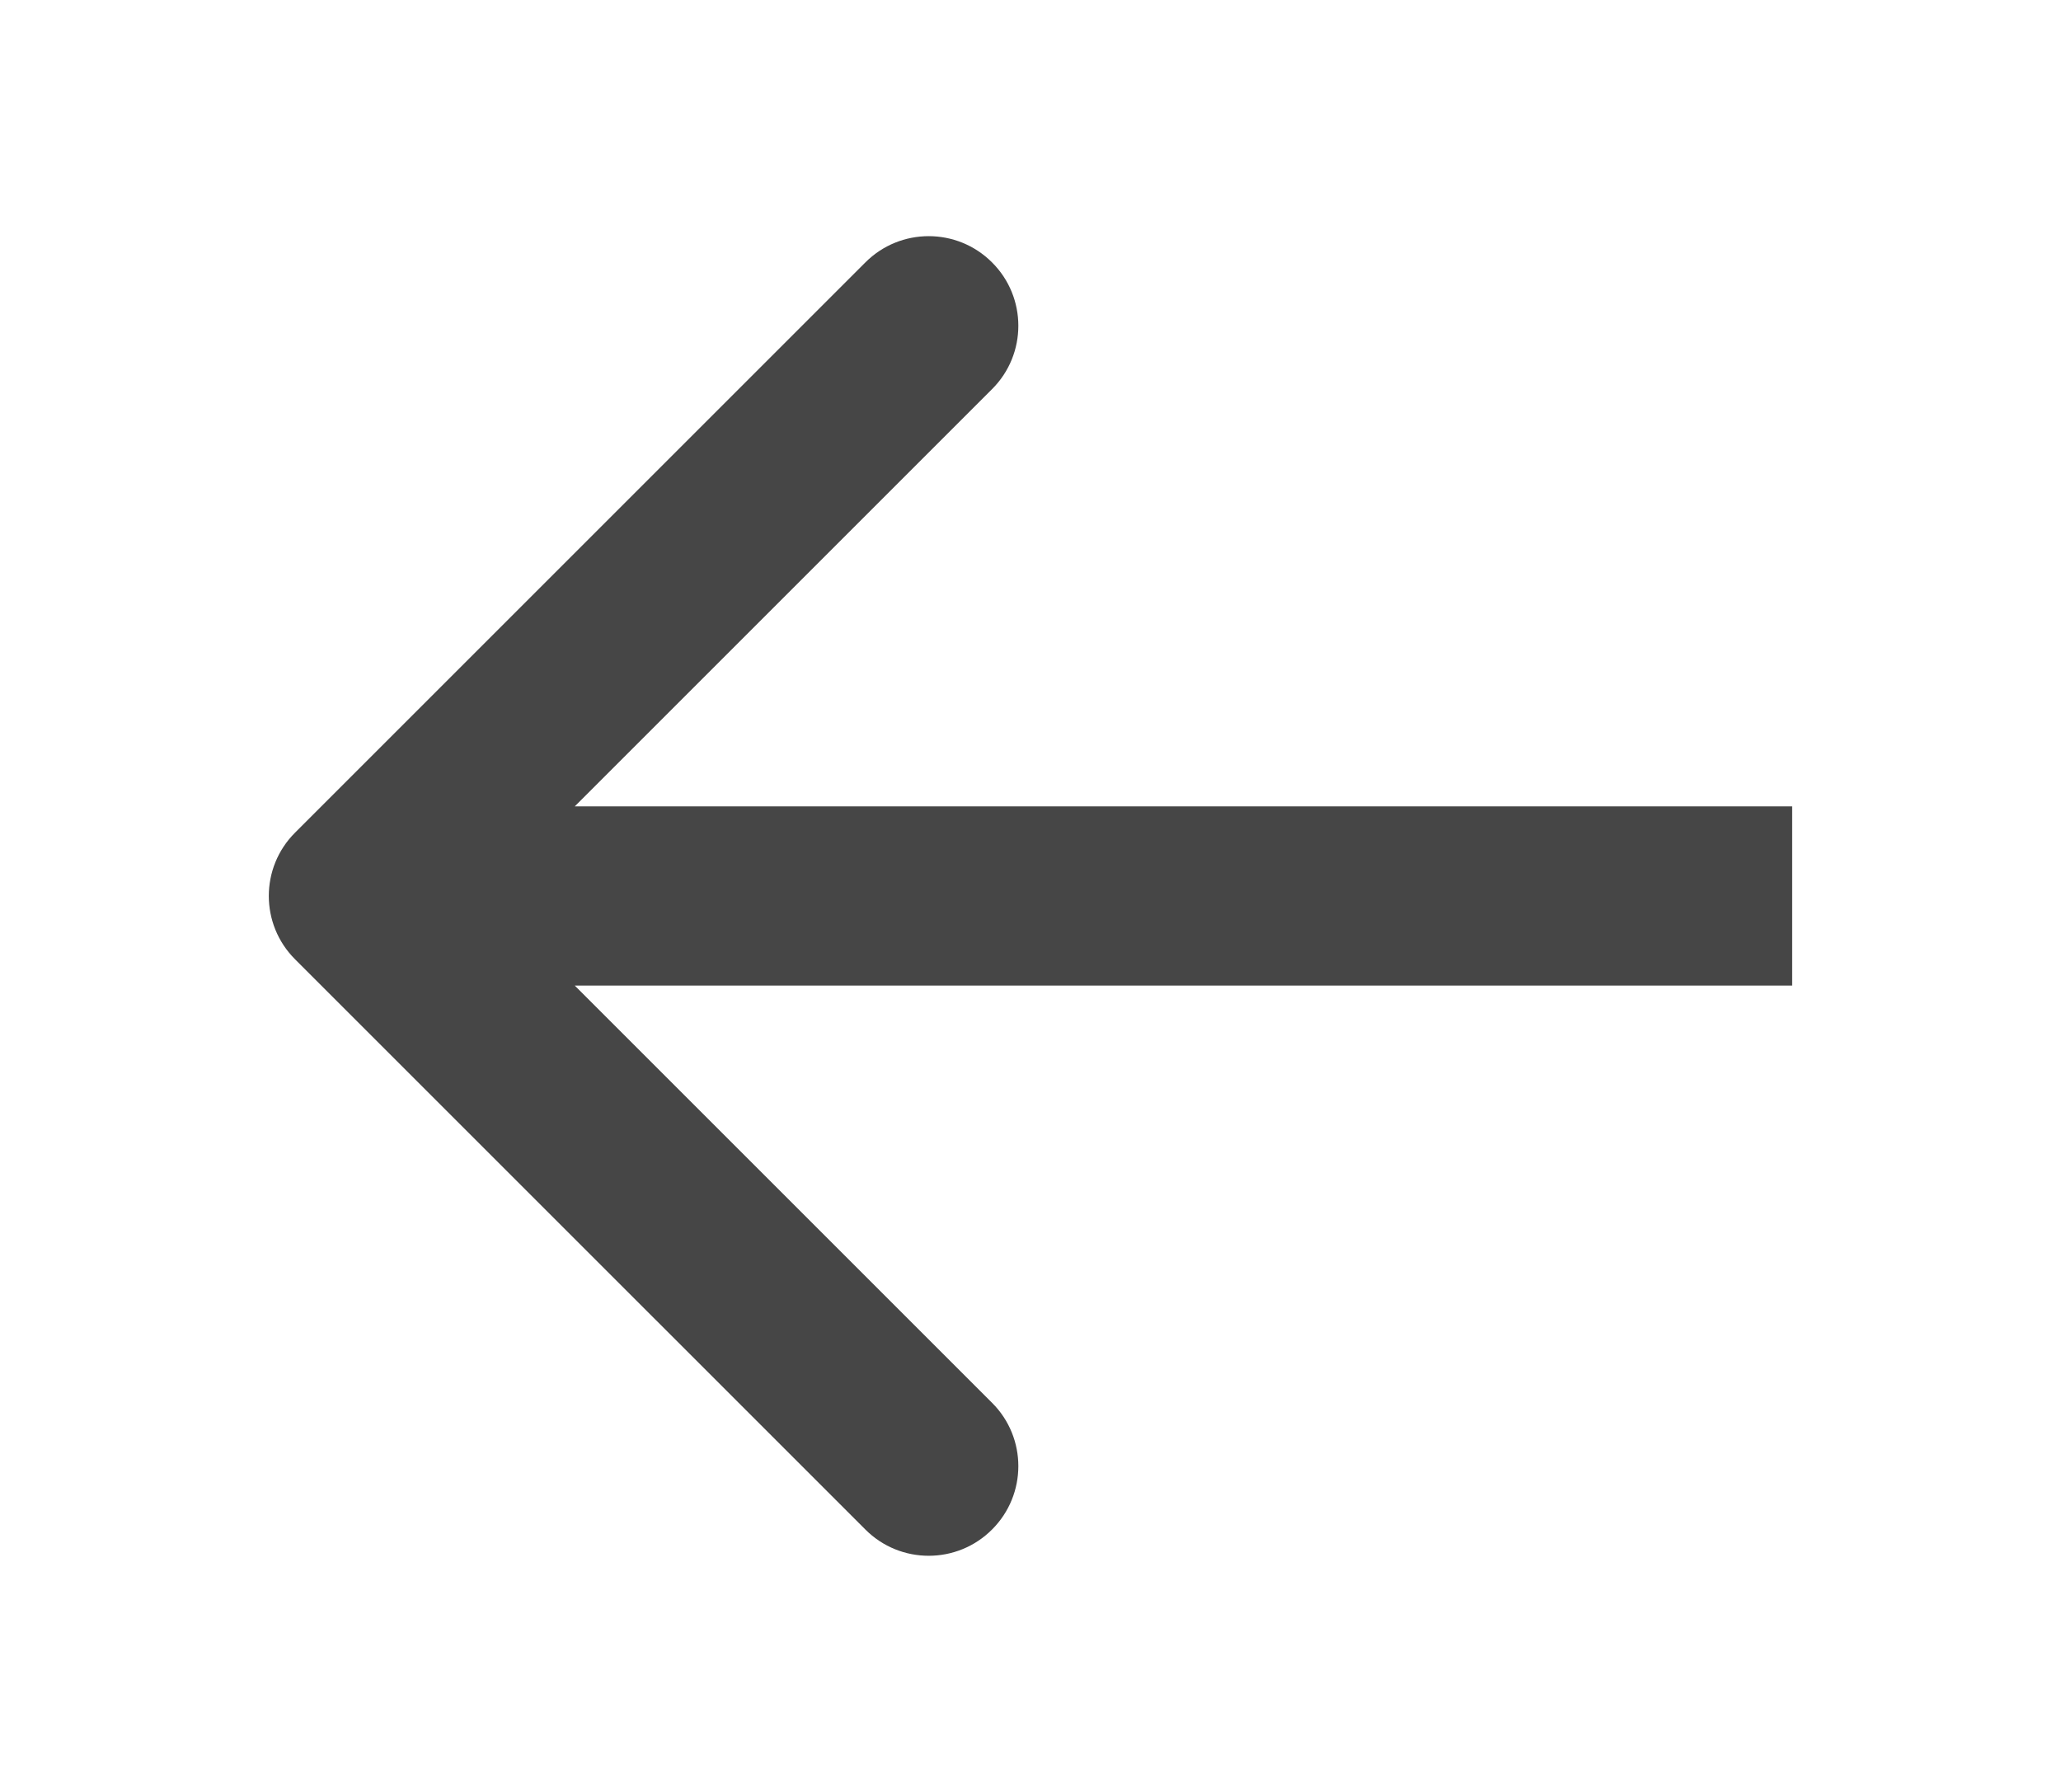 <svg width="23" height="20" viewBox="0 0 23 20" fill="none" xmlns="http://www.w3.org/2000/svg">
<path d="M3.293 9.293C2.902 9.683 2.902 10.317 3.293 10.707L9.657 17.071C10.047 17.462 10.681 17.462 11.071 17.071C11.462 16.68 11.462 16.047 11.071 15.657L5.414 10L11.071 4.343C11.462 3.953 11.462 3.319 11.071 2.929C10.681 2.538 10.047 2.538 9.657 2.929L3.293 9.293ZM20 9L4 9V11L20 11V9Z" fill="#464646"/>
</svg>
